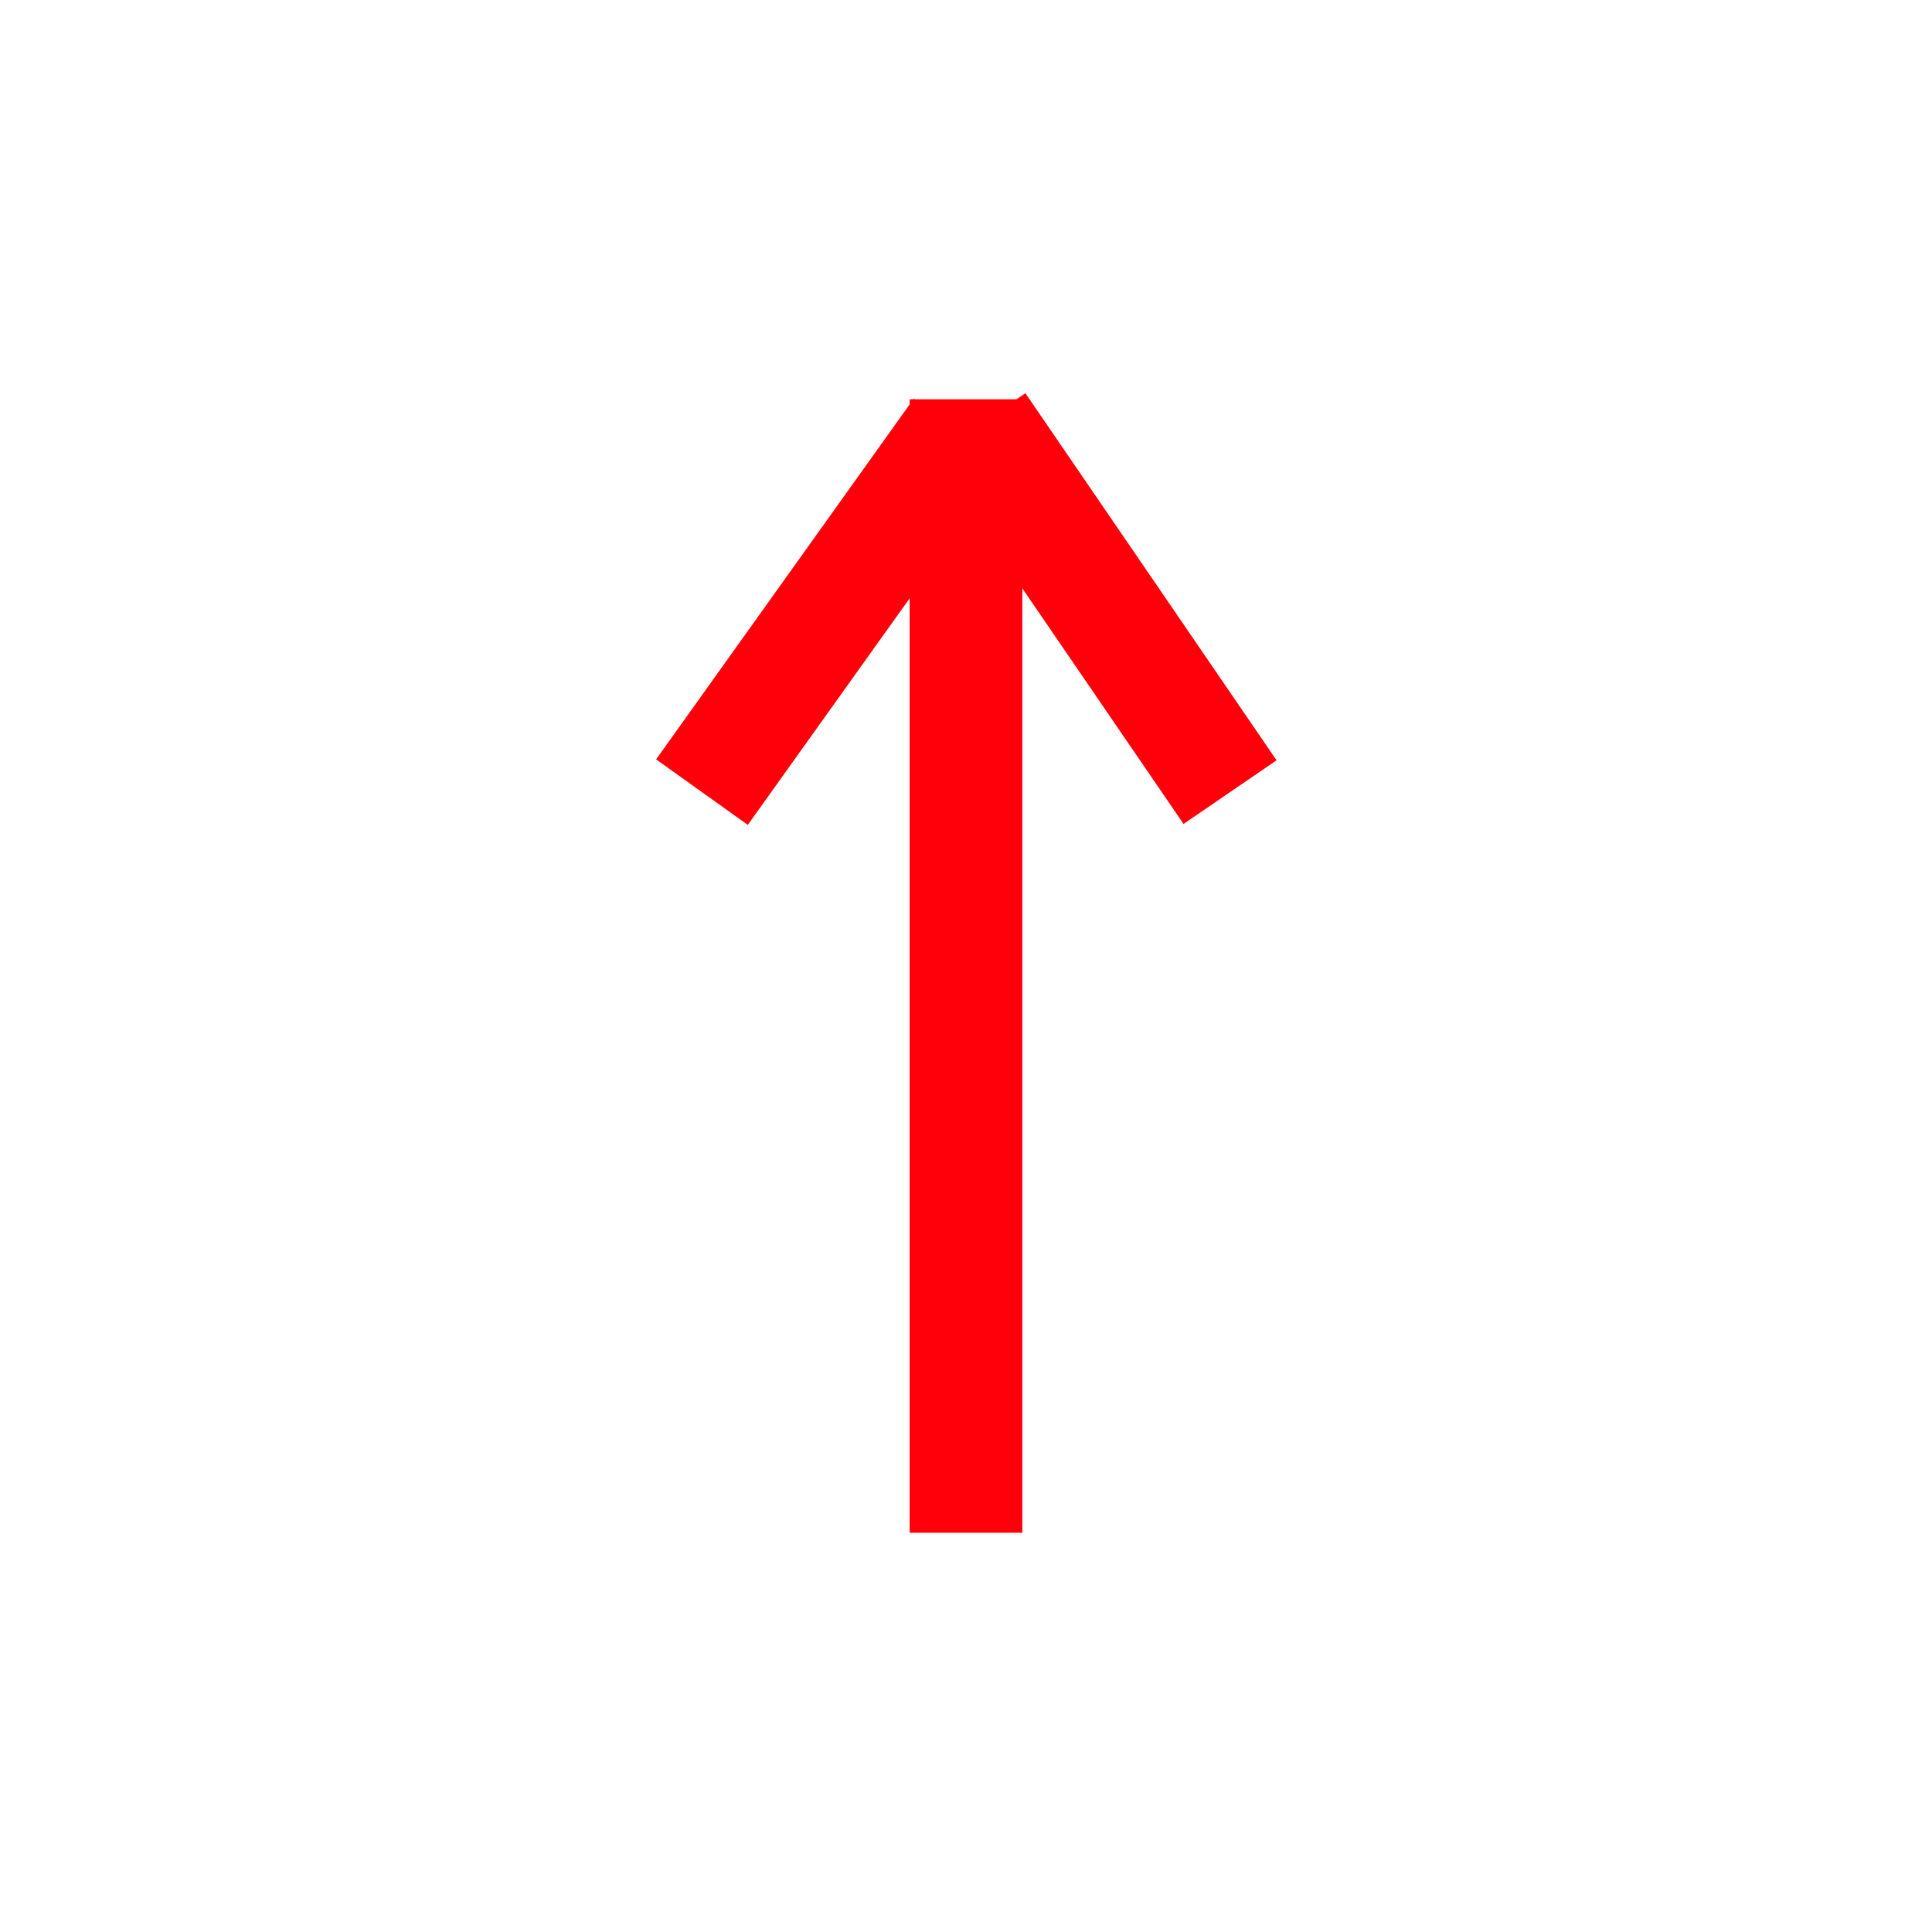 <?xml version="1.0" encoding="utf-8"?>
<!-- Generator: Adobe Illustrator 19.0.0, SVG Export Plug-In . SVG Version: 6.00 Build 0)  -->
<svg version="1.1"
	 id="svg2203" inkscape:output_extension="org.inkscape.output.svg.inkscape" sodipodi:docbase="D:\SVG\搁宕妞搴ｇ濞姘ｅ妤 寸 瀵璇测濞绻婵绂测纾藉ù锝绮娲濠" sodipodi:docname="搁宄懊归ユ╅澶缂浣戒含垫㈠┑瀣纾兼濠婊╁纭缂浣哄У瀹绋垮ú绠归绘褰婵浠╂俊瀚伴达荤叉川澄ラ逞艰ゆ" sodipodi:version="0.32" inkscape:version="0.45.1" xmlns:rdf="http://www.w3.org/1999/02/22-rdf-syntax-ns#" xmlns:sodipodi="http://sodipodi.sourceforge.net/DTD/sodipodi-0.dtd" xmlns:inkscape="http://www.inkscape.org/namespaces/inkscape" xmlns:dc="http://purl.org/dc/elements/1.1/" xmlns:svg="http://www.w3.org/2000/svg" xmlns:cc="http://web.resource.org/cc/"
	 xmlns="http://www.w3.org/2000/svg" xmlns:xlink="http://www.w3.org/1999/xlink" x="0px" y="0px" width="30px" height="30px"
	 viewBox="0 0 30 30" style="enable-background:new 0 0 30 30;" xml:space="preserve">
<style type="text/css">
	.st0{fill:none;stroke:#FF000A;stroke-width:1.75;}
</style>
<sodipodi:namedview  id="base" objecttolerance="10" inkscape:cy="646.08493" borderopacity="1.0" inkscape:zoom="0.74999999" pagecolor="#ffffff" showguides="true" bordercolor="#666666" gridtolerance="10000" inkscape:cx="126.79097" guidetolerance="10" inkscape:pageopacity="0.0" inkscape:window-width="1280" inkscape:current-layer="layer1" inkscape:window-y="-4" inkscape:window-x="-4" inkscape:guide-bbox="true" inkscape:window-height="968" inkscape:document-units="px" inkscape:pageshadow="2">
	<sodipodi:guide  id="guide22942" position="1116" orientation="vertical"></sodipodi:guide>
	<sodipodi:guide  id="guide22944" position="1147" orientation="vertical"></sodipodi:guide>
</sodipodi:namedview>
<g>
	<line class="st0" x1="19.1" y1="12.3" x2="15.2" y2="6.6"/>
	<line class="st0" x1="15" y1="23.8" x2="15" y2="6.2"/>
	<line class="st0" x1="10.9" y1="12.3" x2="14.9" y2="6.7"/>
</g>
</svg>
